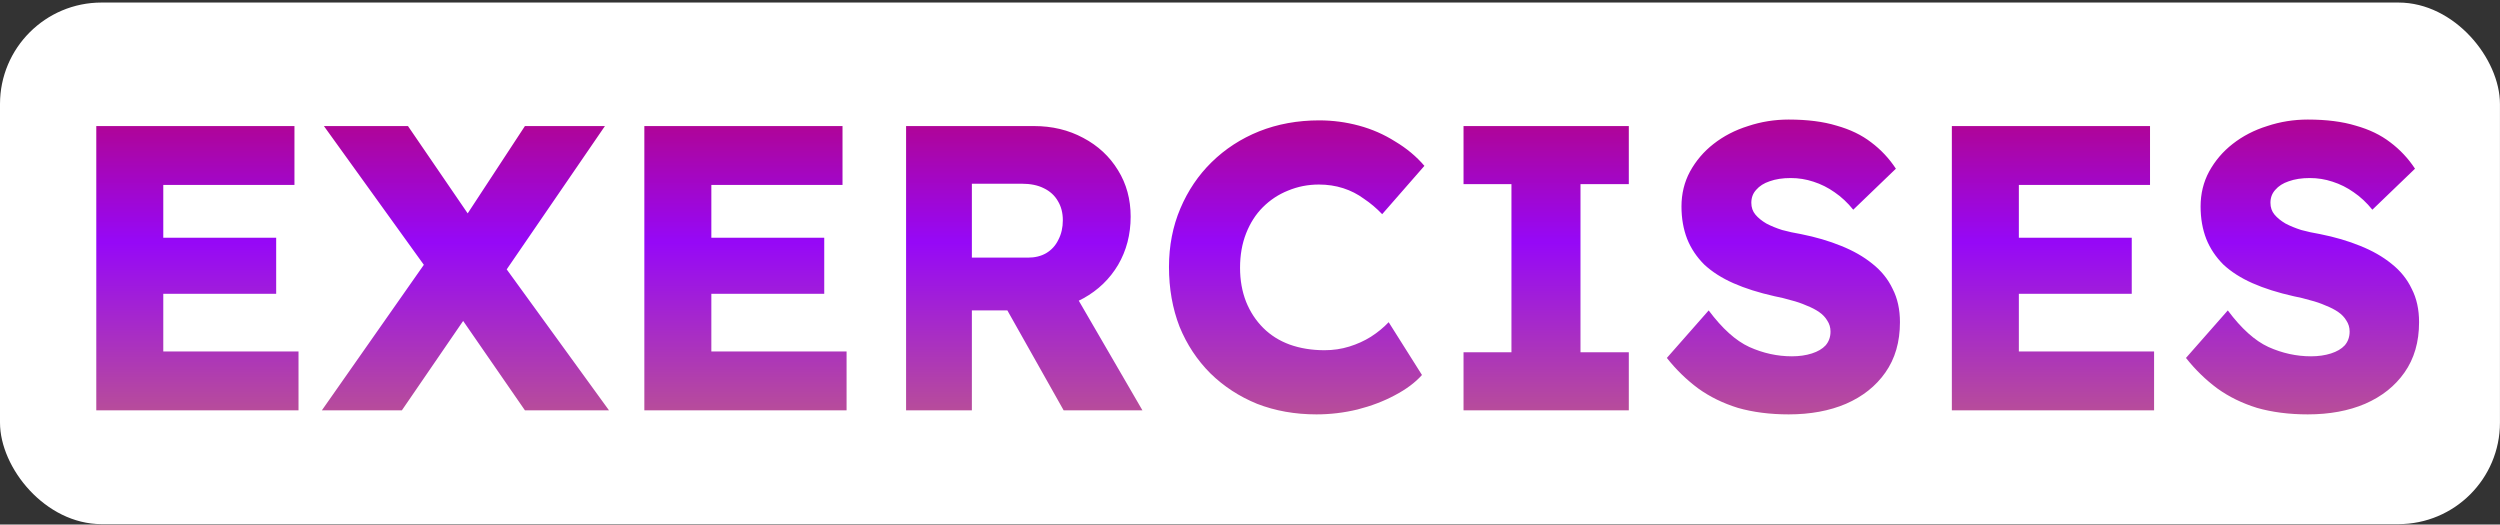 <svg width="591" height="124" viewBox="0 0 591 124" fill="none" xmlns="http://www.w3.org/2000/svg">
<rect x="0" y="0" width="591" height="124" fill="#333333" stroke="none"/>
<rect y="0.602" width="590.99" height="123.3" rx="24" fill="white"/>
<path d="M22.761 97V29.8H69.609V43.72H38.6V83.08H70.569V97H22.761ZM30.441 69.448V56.2H65.288V69.448H30.441ZM124.092 97L103.26 66.856L76.572 29.8H96.444L116.796 59.56L143.964 97H124.092ZM76.091 97L101.724 60.424L114.876 68.008L95.004 97H76.091ZM118.332 65.8L105.276 58.504L124.092 29.8H143.004L118.332 65.8ZM152.323 97V29.8H199.171V43.72H168.163V83.08H200.131V97H152.323ZM160.003 69.448V56.2H194.851V69.448H160.003ZM214.198 97V29.8H244.438C248.726 29.8 252.598 30.728 256.054 32.584C259.574 34.44 262.326 37 264.31 40.264C266.294 43.464 267.286 47.112 267.286 51.208C267.286 55.432 266.294 59.24 264.31 62.632C262.326 65.96 259.606 68.584 256.15 70.504C252.694 72.424 248.79 73.384 244.438 73.384H229.75V97H214.198ZM251.446 97L234.358 66.664L251.062 64.264L270.07 97H251.446ZM229.75 60.904H242.998C244.662 60.904 246.102 60.552 247.318 59.848C248.598 59.08 249.558 58.024 250.198 56.68C250.902 55.336 251.254 53.8 251.254 52.072C251.254 50.344 250.87 48.84 250.102 47.56C249.334 46.216 248.214 45.192 246.742 44.488C245.334 43.784 243.606 43.432 241.558 43.432H229.75V60.904ZM311.195 97.96C306.139 97.96 301.467 97.128 297.179 95.464C292.955 93.736 289.275 91.336 286.139 88.264C283.003 85.128 280.571 81.448 278.843 77.224C277.179 72.936 276.347 68.232 276.347 63.112C276.347 58.12 277.243 53.512 279.035 49.288C280.827 45.064 283.291 41.416 286.427 38.344C289.627 35.208 293.371 32.776 297.659 31.048C302.011 29.32 306.747 28.456 311.867 28.456C315.067 28.456 318.203 28.872 321.275 29.704C324.347 30.536 327.195 31.784 329.819 33.448C332.507 35.048 334.811 36.968 336.731 39.208L326.747 50.632C325.403 49.224 323.963 48.008 322.427 46.984C320.955 45.896 319.323 45.064 317.531 44.488C315.739 43.912 313.819 43.624 311.771 43.624C309.211 43.624 306.779 44.104 304.475 45.064C302.235 45.96 300.251 47.272 298.523 49C296.859 50.664 295.547 52.712 294.587 55.144C293.627 57.576 293.147 60.296 293.147 63.304C293.147 66.248 293.627 68.936 294.587 71.368C295.547 73.736 296.891 75.784 298.619 77.512C300.347 79.24 302.427 80.552 304.859 81.448C307.355 82.344 310.107 82.792 313.115 82.792C315.163 82.792 317.115 82.504 318.971 81.928C320.827 81.352 322.523 80.584 324.059 79.624C325.659 78.6 327.067 77.448 328.283 76.168L336.155 88.648C334.555 90.44 332.411 92.04 329.723 93.448C327.099 94.856 324.155 95.976 320.891 96.808C317.691 97.576 314.459 97.96 311.195 97.96ZM345.979 97V83.272H357.307V43.528H345.979V29.8H385.051V43.528H373.627V83.272H385.051V97H345.979ZM422.845 97.96C418.429 97.96 414.429 97.448 410.845 96.424C407.325 95.336 404.189 93.8 401.437 91.816C398.685 89.768 396.221 87.368 394.045 84.616L403.933 73.384C407.133 77.672 410.333 80.552 413.533 82.024C416.797 83.496 420.157 84.232 423.613 84.232C425.341 84.232 426.909 84.008 428.317 83.56C429.725 83.112 430.813 82.472 431.581 81.64C432.349 80.744 432.733 79.656 432.733 78.376C432.733 77.416 432.477 76.552 431.965 75.784C431.517 75.016 430.877 74.344 430.045 73.768C429.213 73.192 428.221 72.68 427.069 72.232C425.917 71.72 424.701 71.304 423.421 70.984C422.141 70.6 420.829 70.28 419.485 70.024C415.773 69.192 412.541 68.168 409.789 66.952C407.037 65.736 404.733 64.264 402.877 62.536C401.085 60.744 399.741 58.728 398.845 56.488C397.949 54.184 397.501 51.624 397.501 48.808C397.501 45.8 398.173 43.048 399.517 40.552C400.925 37.992 402.781 35.816 405.085 34.024C407.453 32.168 410.173 30.76 413.245 29.8C416.317 28.776 419.517 28.264 422.845 28.264C427.261 28.264 431.037 28.744 434.173 29.704C437.373 30.6 440.093 31.912 442.333 33.64C444.637 35.368 446.589 37.448 448.189 39.88L438.109 49.576C436.765 47.912 435.293 46.536 433.693 45.448C432.157 44.36 430.493 43.528 428.701 42.952C426.973 42.376 425.181 42.088 423.325 42.088C421.405 42.088 419.741 42.344 418.333 42.856C416.989 43.304 415.933 43.976 415.165 44.872C414.397 45.704 414.013 46.728 414.013 47.944C414.013 49.032 414.333 49.96 414.973 50.728C415.613 51.496 416.477 52.2 417.565 52.84C418.653 53.416 419.901 53.928 421.309 54.376C422.717 54.76 424.189 55.08 425.725 55.336C429.245 56.04 432.413 56.968 435.229 58.12C438.109 59.272 440.573 60.68 442.621 62.344C444.733 64.008 446.333 65.992 447.421 68.296C448.573 70.536 449.149 73.16 449.149 76.168C449.149 80.84 447.997 84.808 445.693 88.072C443.453 91.272 440.349 93.736 436.381 95.464C432.477 97.128 427.965 97.96 422.845 97.96ZM461.417 97V29.8H508.265V43.72H477.257V83.08H509.225V97H461.417ZM469.097 69.448V56.2H503.945V69.448H469.097ZM545.564 97.96C541.148 97.96 537.148 97.448 533.564 96.424C530.044 95.336 526.908 93.8 524.156 91.816C521.404 89.768 518.94 87.368 516.764 84.616L526.652 73.384C529.852 77.672 533.052 80.552 536.252 82.024C539.516 83.496 542.876 84.232 546.332 84.232C548.06 84.232 549.628 84.008 551.036 83.56C552.444 83.112 553.532 82.472 554.3 81.64C555.068 80.744 555.452 79.656 555.452 78.376C555.452 77.416 555.196 76.552 554.684 75.784C554.236 75.016 553.596 74.344 552.764 73.768C551.932 73.192 550.94 72.68 549.788 72.232C548.636 71.72 547.42 71.304 546.14 70.984C544.86 70.6 543.548 70.28 542.204 70.024C538.492 69.192 535.26 68.168 532.508 66.952C529.756 65.736 527.452 64.264 525.596 62.536C523.804 60.744 522.46 58.728 521.564 56.488C520.668 54.184 520.22 51.624 520.22 48.808C520.22 45.8 520.892 43.048 522.236 40.552C523.644 37.992 525.5 35.816 527.804 34.024C530.172 32.168 532.892 30.76 535.964 29.8C539.036 28.776 542.236 28.264 545.564 28.264C549.98 28.264 553.756 28.744 556.892 29.704C560.092 30.6 562.812 31.912 565.052 33.64C567.356 35.368 569.308 37.448 570.908 39.88L560.828 49.576C559.484 47.912 558.012 46.536 556.412 45.448C554.876 44.36 553.212 43.528 551.42 42.952C549.692 42.376 547.9 42.088 546.044 42.088C544.124 42.088 542.46 42.344 541.052 42.856C539.708 43.304 538.652 43.976 537.884 44.872C537.116 45.704 536.732 46.728 536.732 47.944C536.732 49.032 537.052 49.96 537.692 50.728C538.332 51.496 539.196 52.2 540.284 52.84C541.372 53.416 542.62 53.928 544.028 54.376C545.436 54.76 546.908 55.08 548.444 55.336C551.964 56.04 555.132 56.968 557.948 58.12C560.828 59.272 563.292 60.68 565.34 62.344C567.452 64.008 569.052 65.992 570.14 68.296C571.292 70.536 571.868 73.16 571.868 76.168C571.868 80.84 570.716 84.808 568.412 88.072C566.172 91.272 563.068 93.736 559.1 95.464C555.196 97.128 550.684 97.96 545.564 97.96Z" fill="url(#paint0_linear_124_12)"/>
<defs>
<linearGradient id="paint0_linear_124_12" x1="295" y1="1" x2="295" y2="121" gradientUnits="userSpaceOnUse">
<stop stop-color="#C90235"/>
<stop offset="0.469" stop-color="#9608F7"/>
<stop offset="1" stop-color="#CB7563"/>
</linearGradient>
</defs>
</svg>
